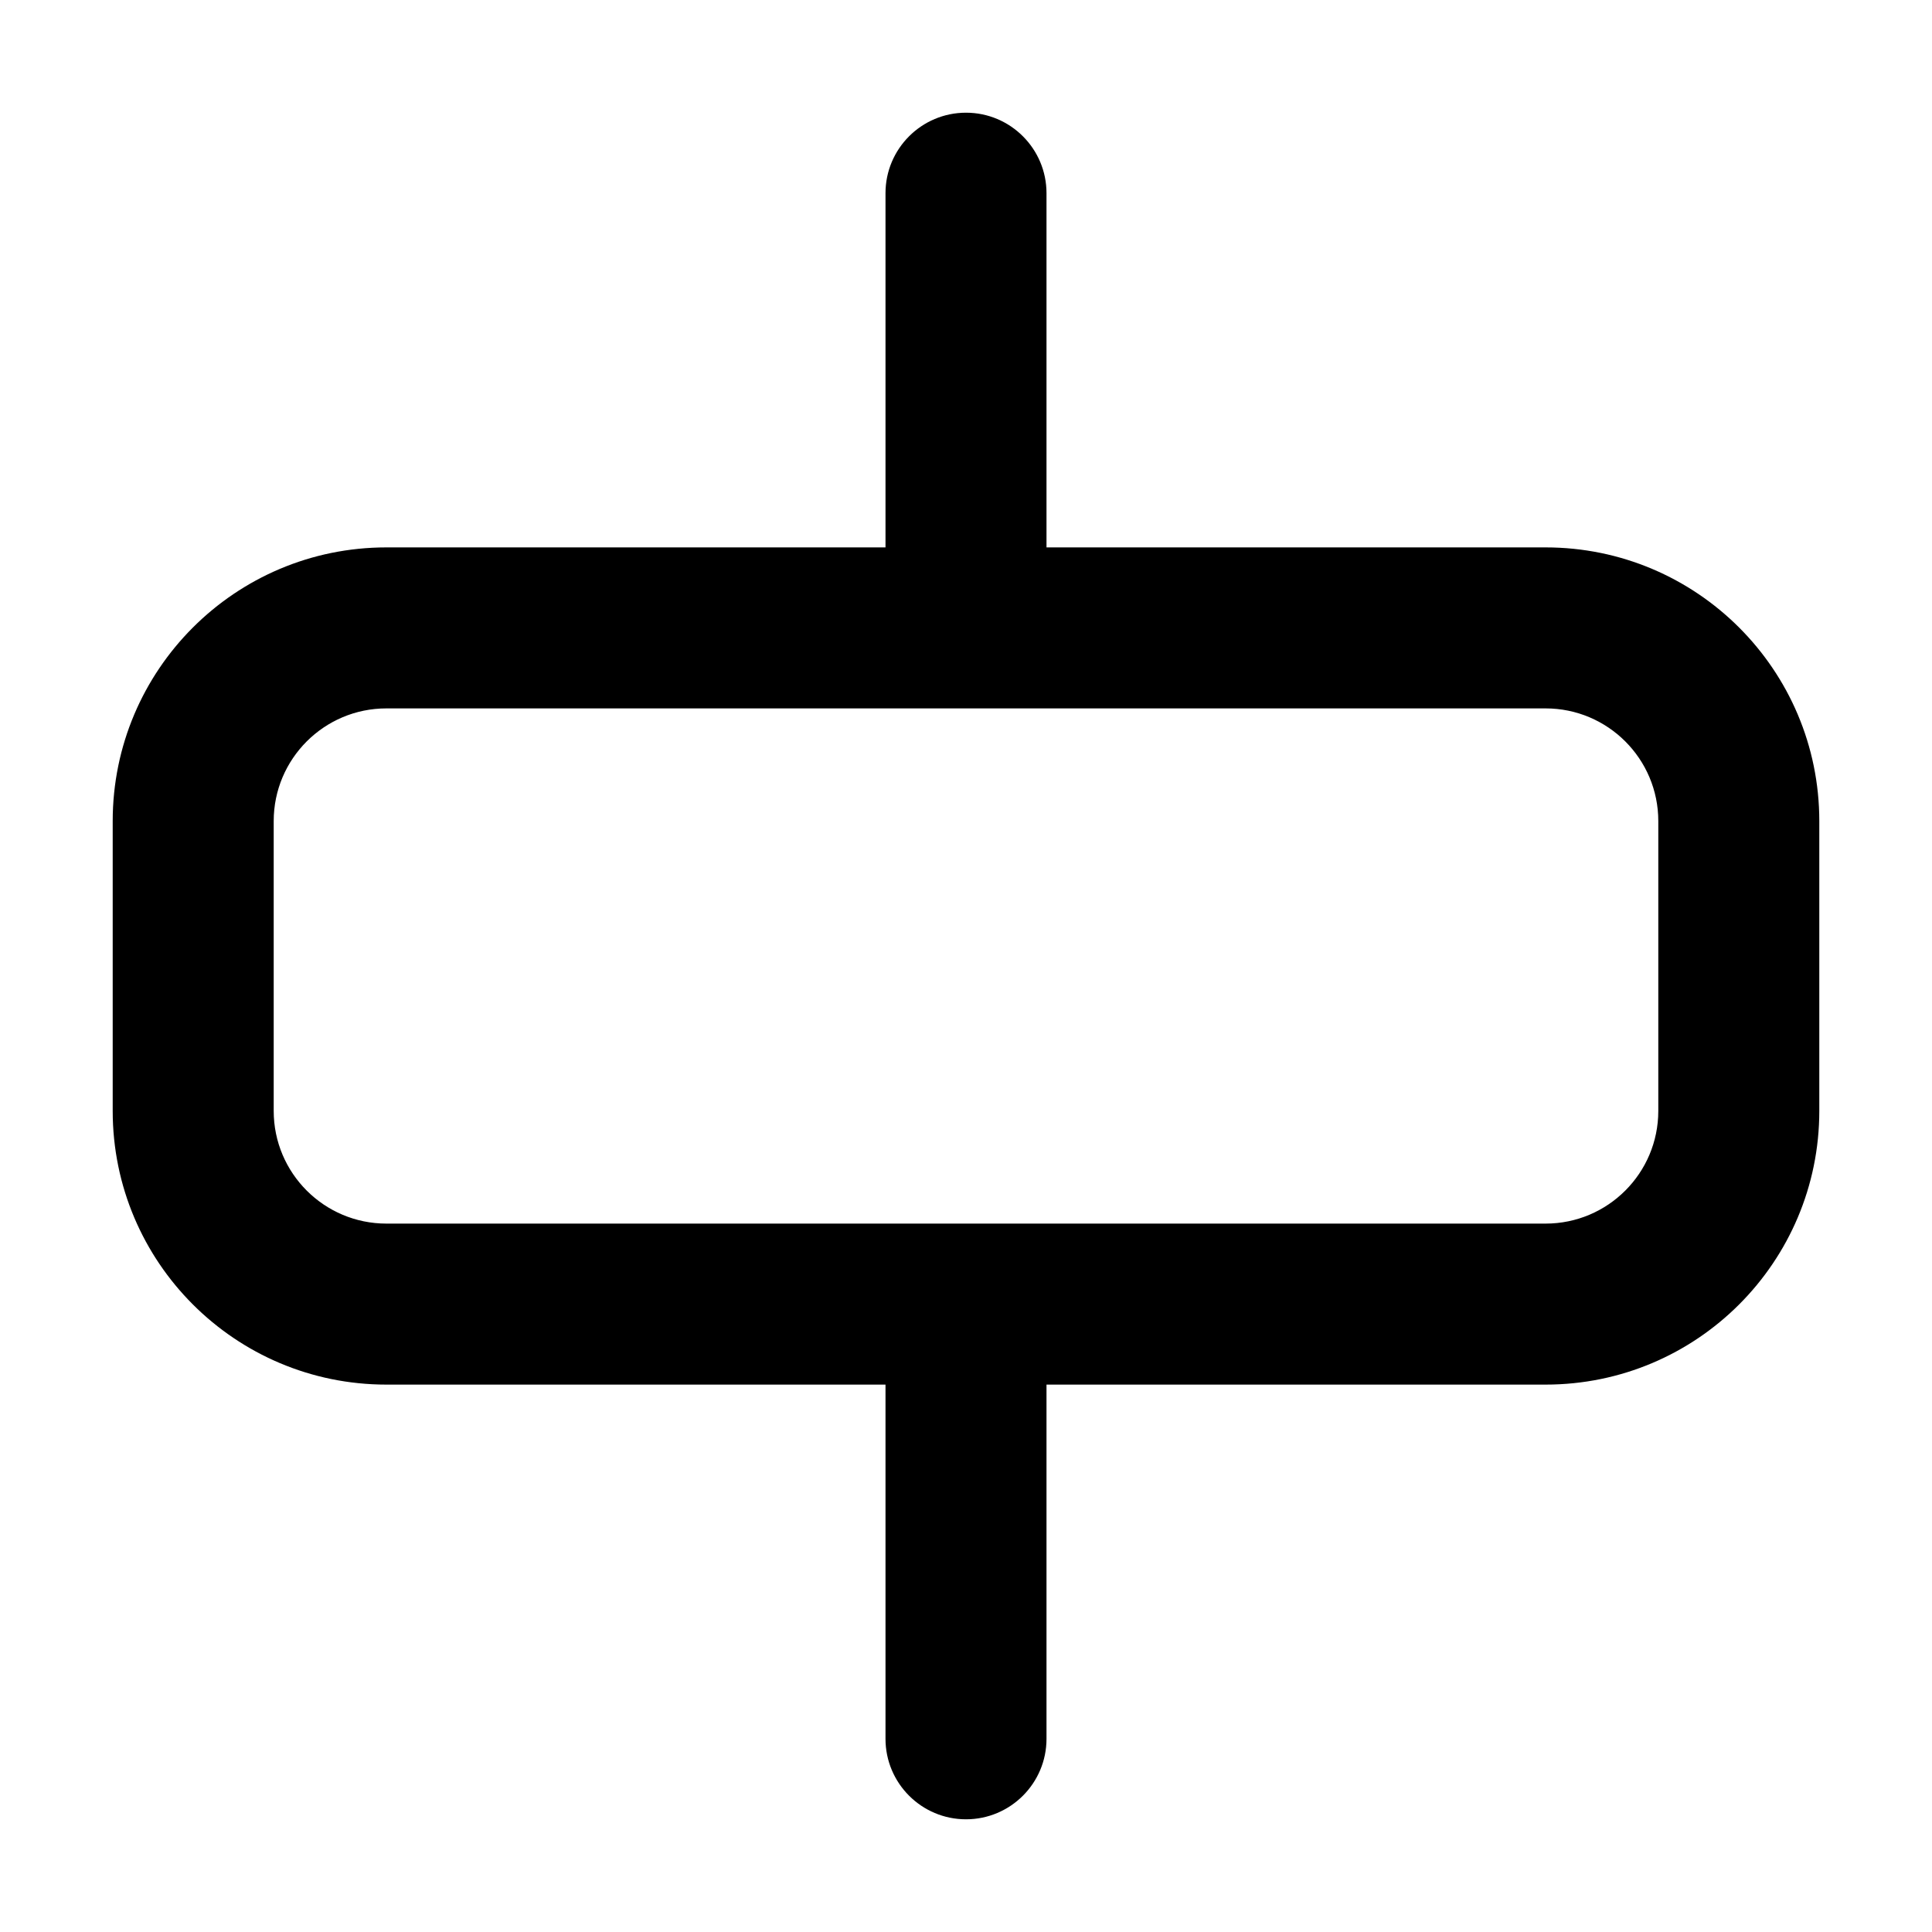 <svg fill="none" height="24" viewBox="0 0 24 24" width="24" xmlns="http://www.w3.org/2000/svg"><path clip-rule="evenodd" d="m12 1.4c.552 0 1 .448 1 1v4.4h6.2c1.878 0 3.4 1.522 3.4 3.4v3.6c0 1.878-1.522 3.4-3.4 3.4h-6.2v4.4c0 .552-.448 1-1 1s-1-.448-1-1v-4.4h-6.2c-1.878 0-3.4-1.522-3.4-3.4v-3.6c0-1.878 1.522-3.4 3.4-3.4h6.2v-4.4c0-.552.448-1 1-1zm7.2 13.8c.773 0 1.4-.627 1.4-1.4v-3.6c0-.773-.627-1.4-1.4-1.4h-14.4c-.773 0-1.4.627-1.4 1.4v3.6c0 .773.627 1.4 1.4 1.4z" fill="currentColor" fill-rule="evenodd"/></svg>